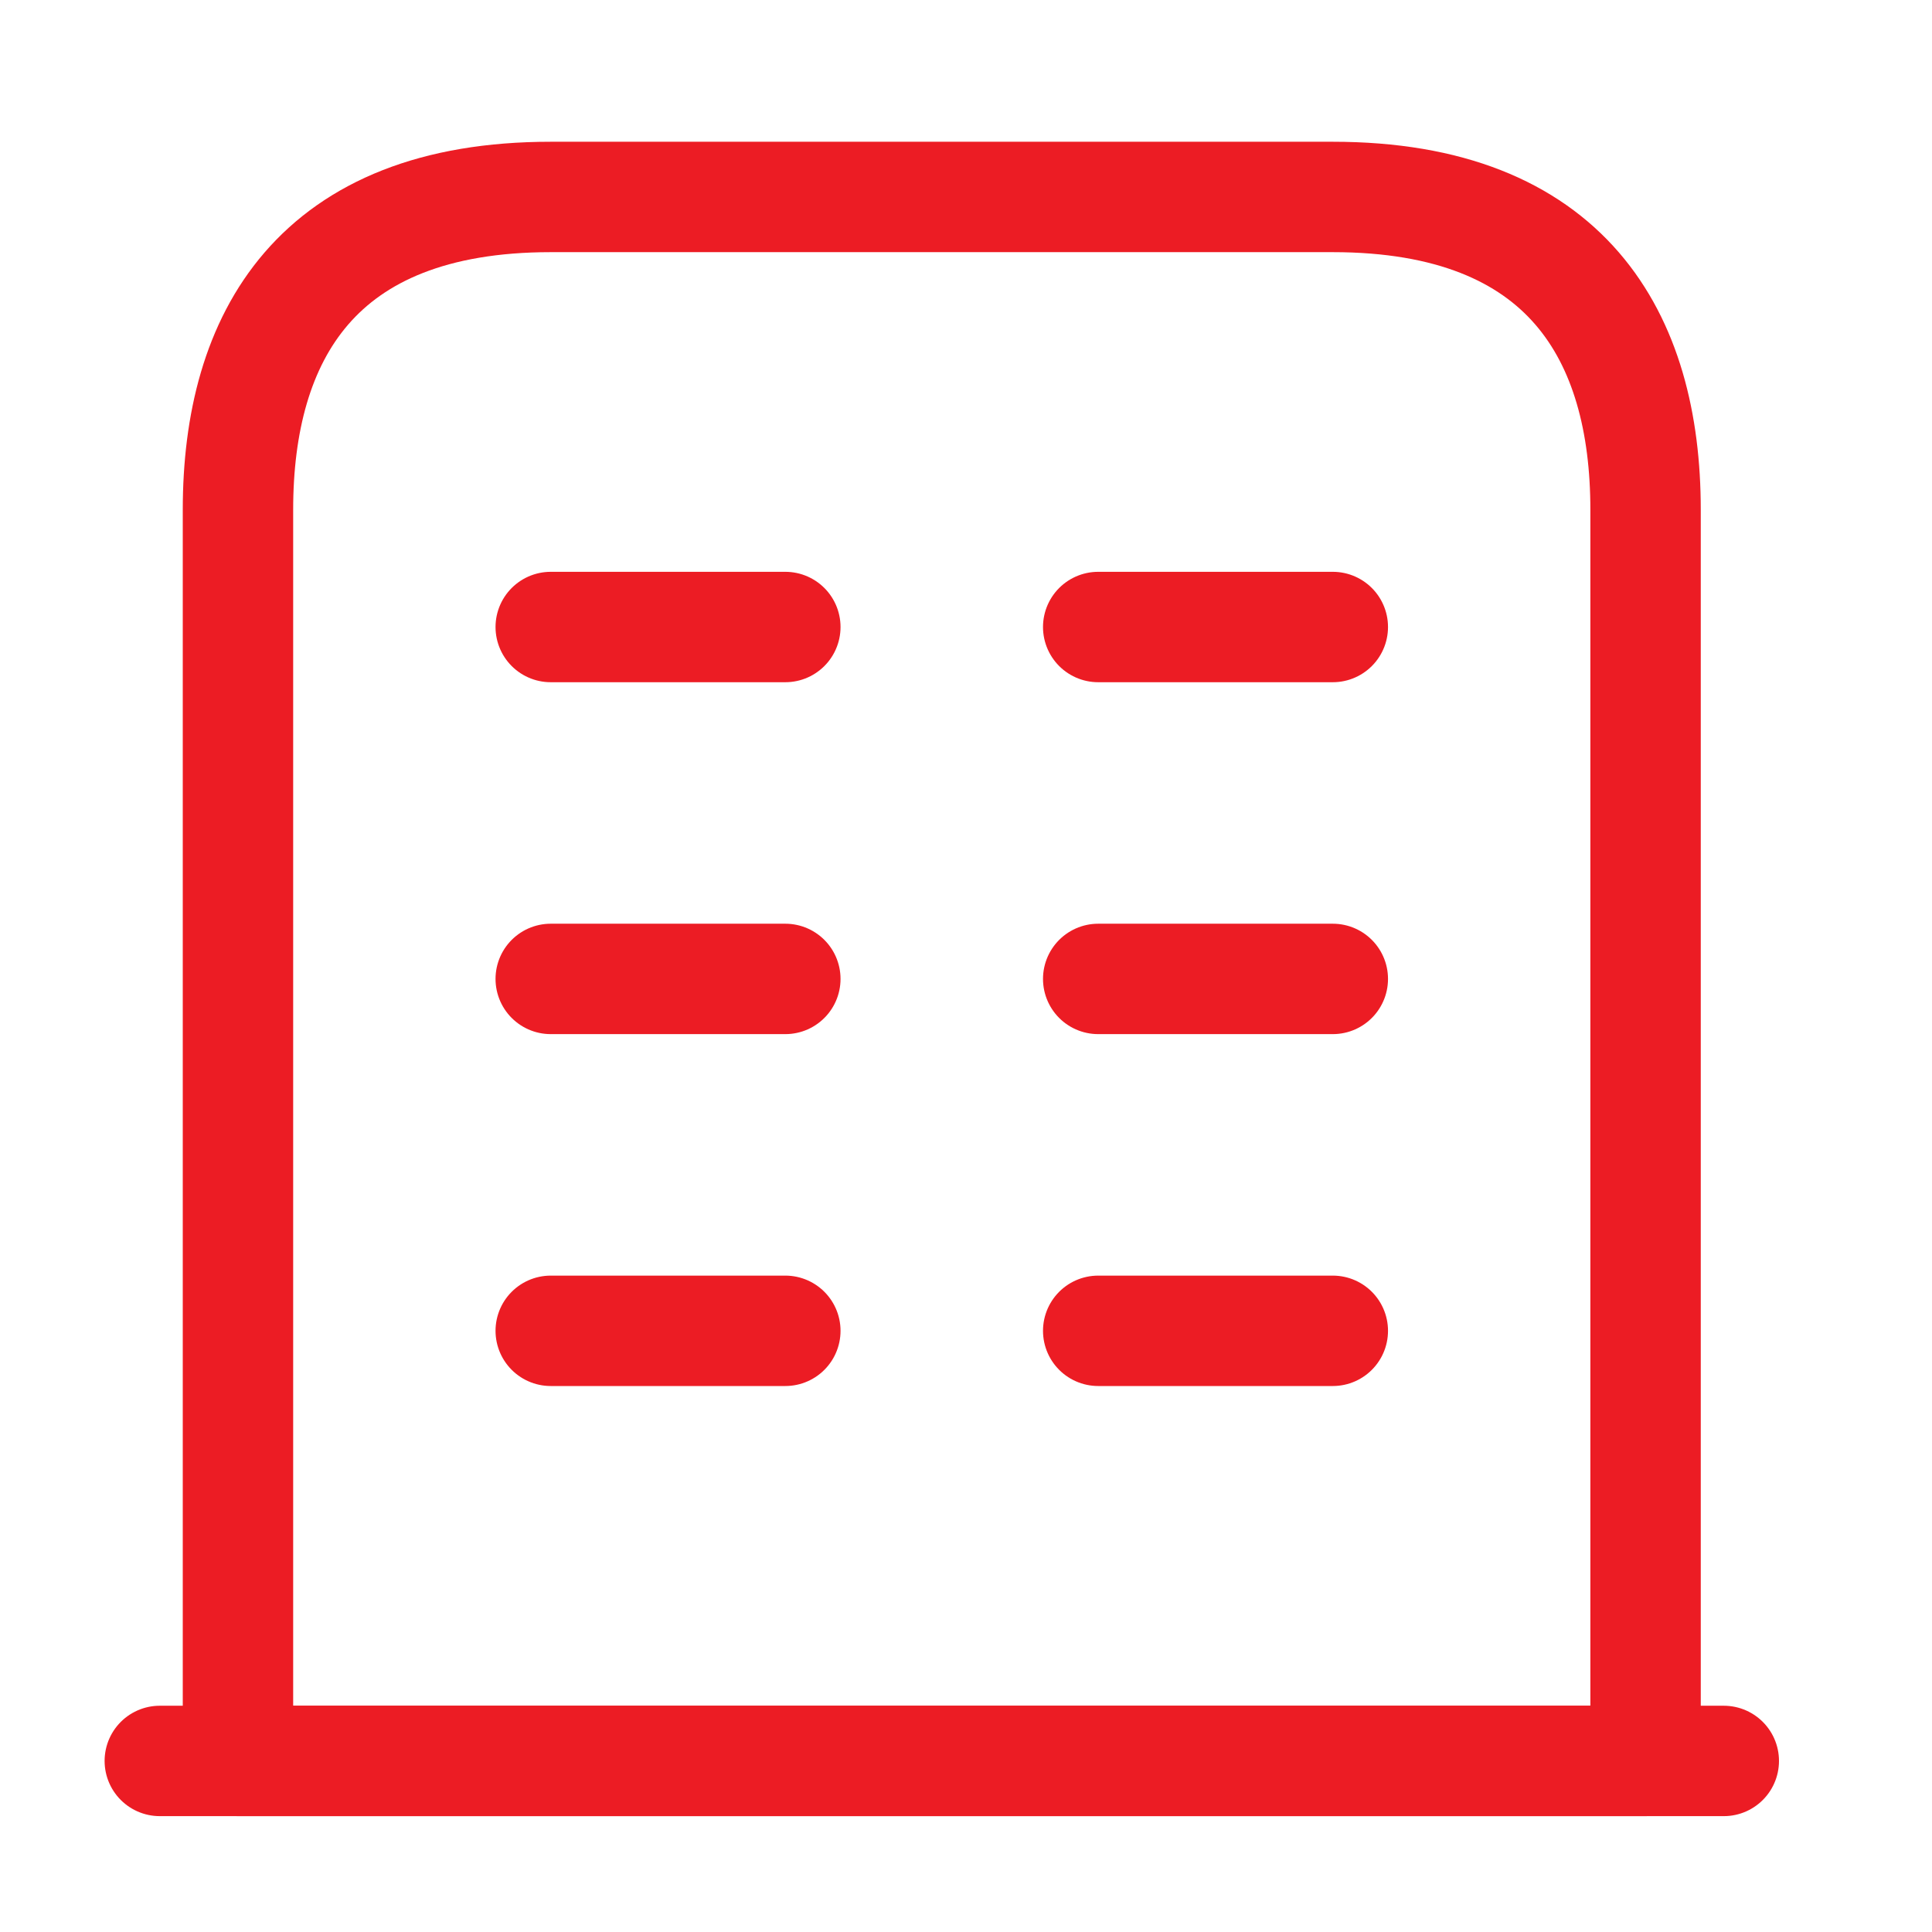 <svg width="35" height="35" viewBox="0 0 35 35" fill="none" xmlns="http://www.w3.org/2000/svg">
<path d="M2.895 31.901H31.228" stroke="#EC1C24" stroke-width="2" stroke-miterlimit="10" stroke-linecap="round" stroke-linejoin="round"/>
<path d="M24.144 3.568H9.977C5.727 3.568 4.311 6.103 4.311 9.234V31.901H29.811V9.234C29.811 6.103 28.394 3.568 24.144 3.568Z" stroke="#EC1C24" stroke-width="2" stroke-miterlimit="10" stroke-linecap="round" stroke-linejoin="round"/>
<path d="M9.977 24.109H14.227" stroke="#EC1C24" stroke-width="2" stroke-miterlimit="10" stroke-linecap="round" stroke-linejoin="round"/>
<path d="M19.895 24.109H24.145" stroke="#EC1C24" stroke-width="2" stroke-miterlimit="10" stroke-linecap="round" stroke-linejoin="round"/>
<path d="M9.977 17.734H14.227" stroke="#EC1C24" stroke-width="2" stroke-miterlimit="10" stroke-linecap="round" stroke-linejoin="round"/>
<path d="M19.895 17.734H24.145" stroke="#EC1C24" stroke-width="2" stroke-miterlimit="10" stroke-linecap="round" stroke-linejoin="round"/>
<path d="M9.977 11.359H14.227" stroke="#EC1C24" stroke-width="2" stroke-miterlimit="10" stroke-linecap="round" stroke-linejoin="round"/>
<path d="M19.895 11.359H24.145" stroke="#EC1C24" stroke-width="2" stroke-miterlimit="10" stroke-linecap="round" stroke-linejoin="round"/>
</svg>
